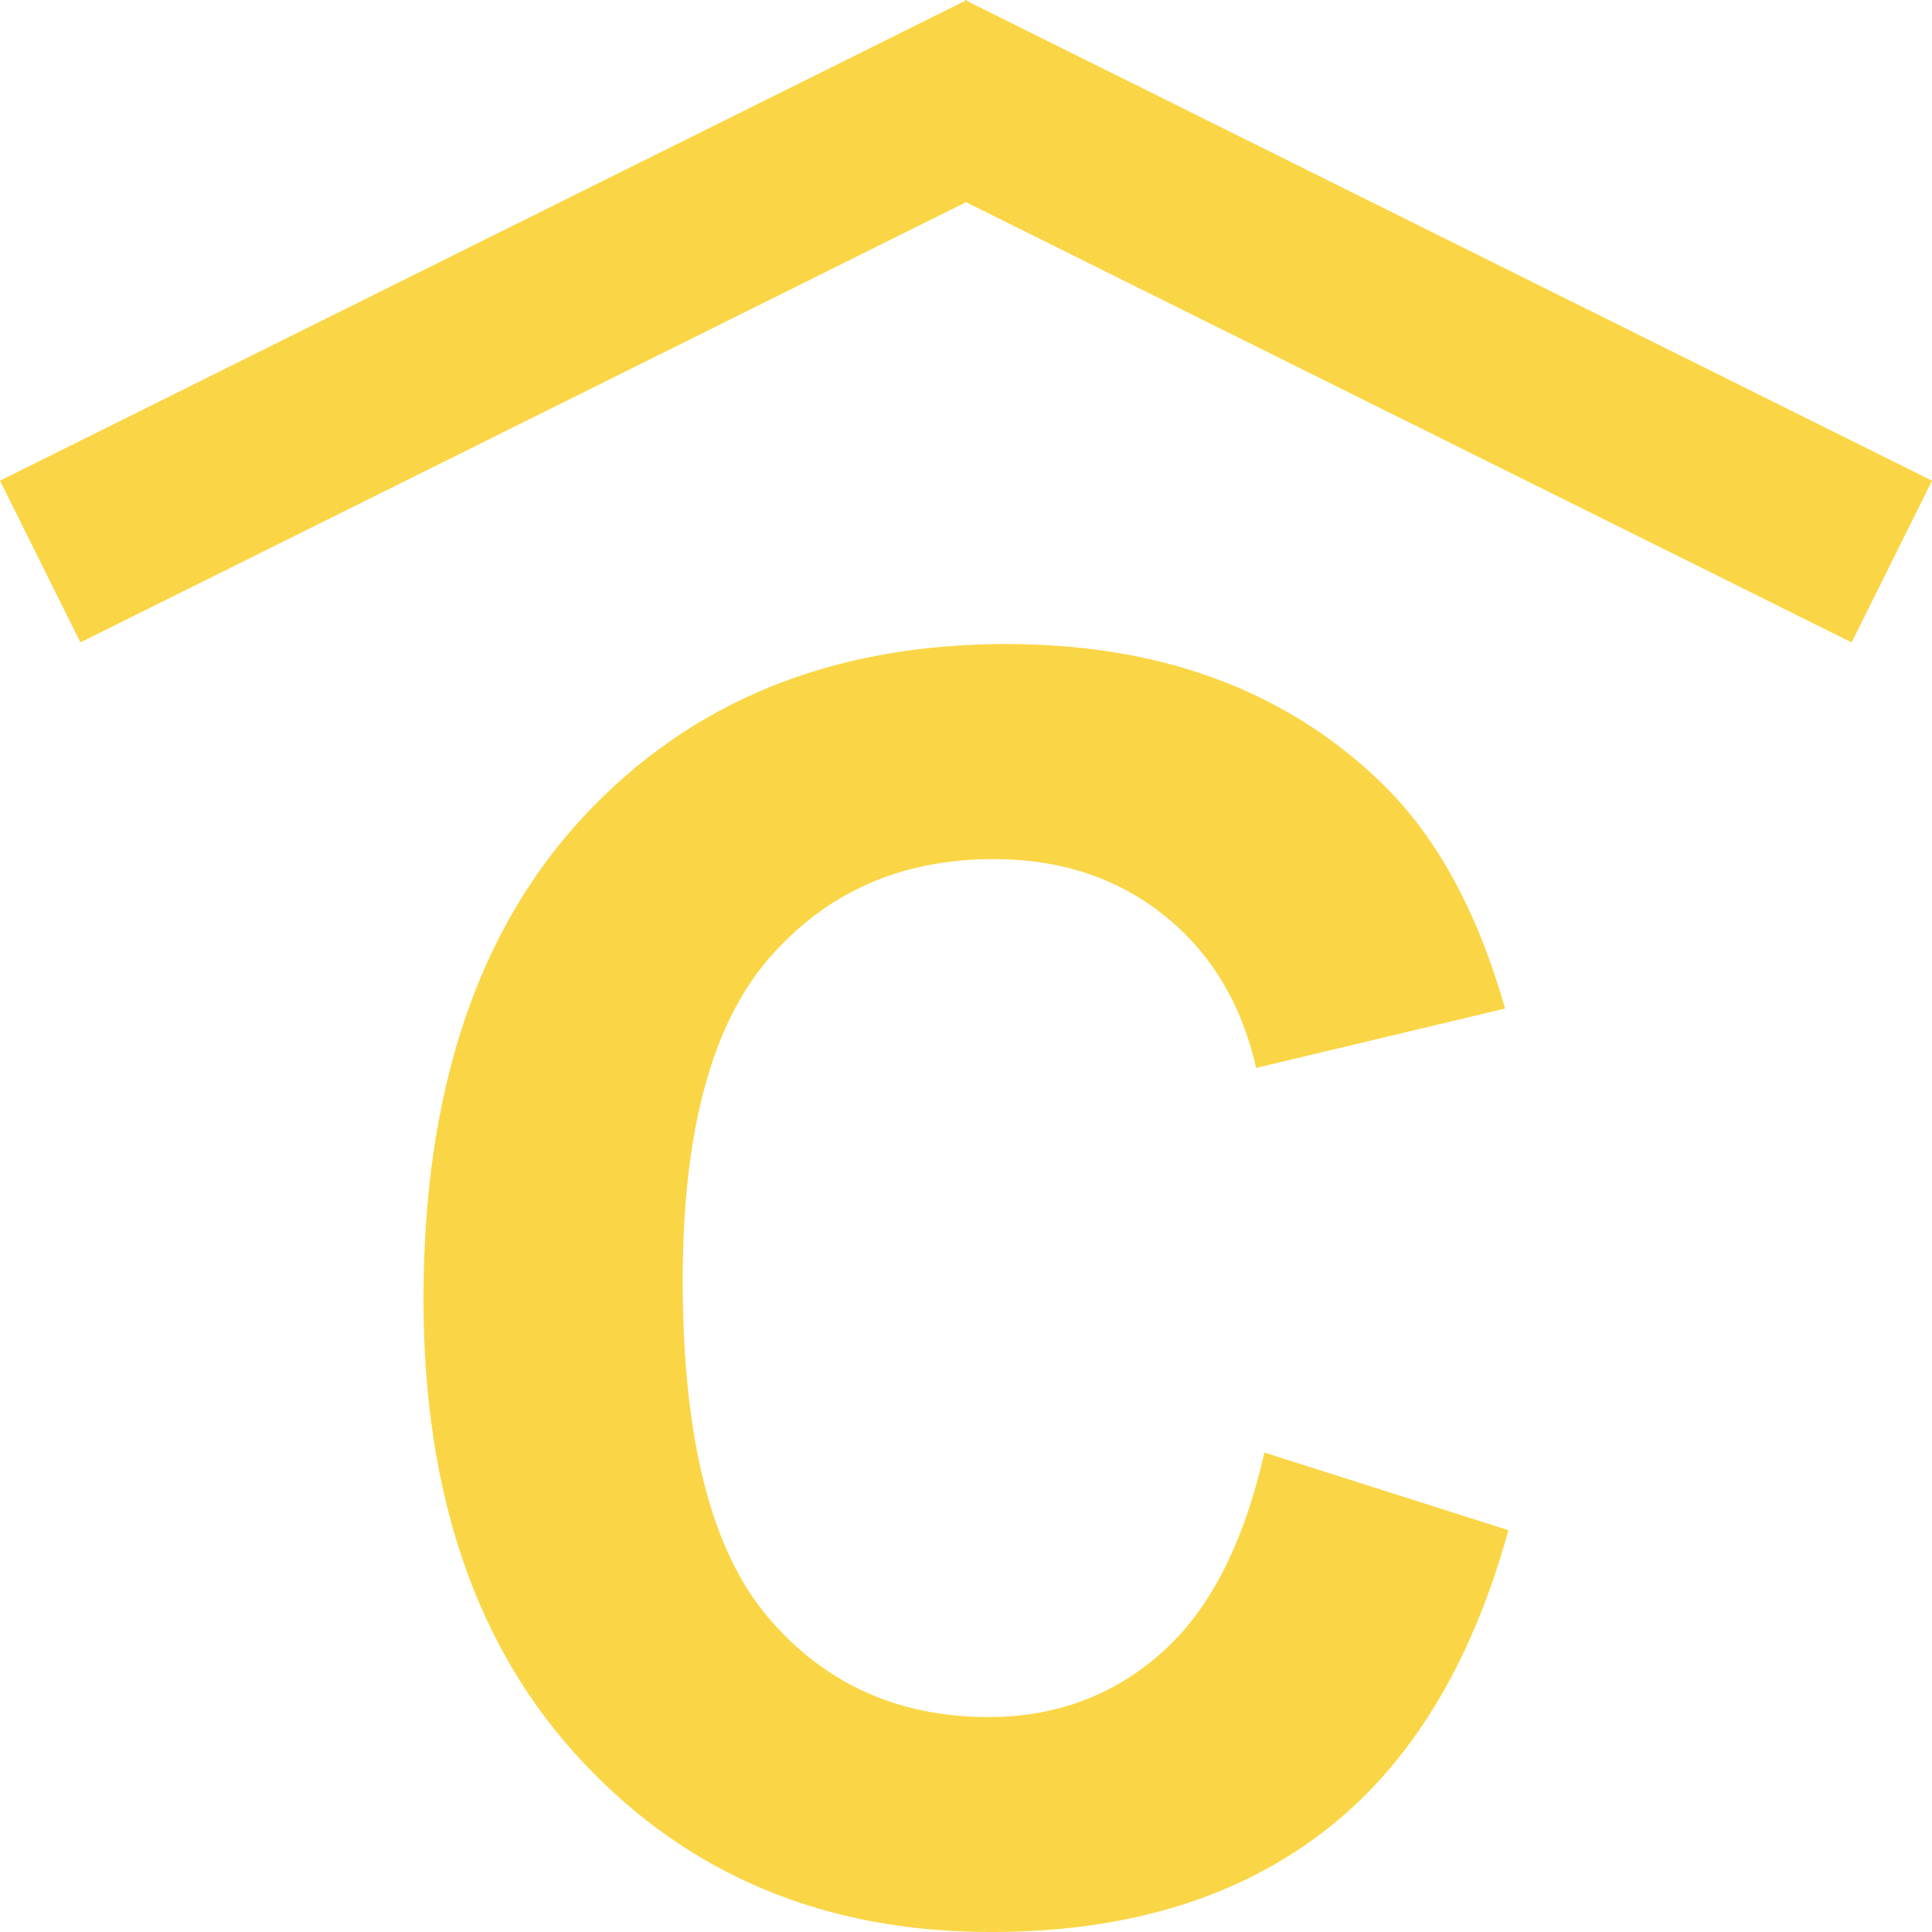 <?xml version="1.0" encoding="iso-8859-1"?>
<!-- Generator: Adobe Illustrator 16.0.0, SVG Export Plug-In . SVG Version: 6.00 Build 0)  -->
<!DOCTYPE svg PUBLIC "-//W3C//DTD SVG 1.1//EN" "http://www.w3.org/Graphics/SVG/1.1/DTD/svg11.dtd">
<svg version="1.1" id="Capa_1" xmlns="http://www.w3.org/2000/svg" xmlns:xlink="http://www.w3.org/1999/xlink" x="0px" y="0px"
	 viewBox="0 0 79.536 79.536" style="enable-background:new 0 0 79.536 79.536;"
	 xml:space="preserve">
<g>
	<path style="fill:#fad646;" d="M76.228,26.447L39.769,8.324L3.309,26.447L0,19.788L39.717,0.042L39.731,0l0.037,0.021L39.805,0
		l0.016,0.047l39.716,19.741L76.228,26.447z M47.794,68.062c-1.978,1.75-4.35,2.625-7.099,2.625c-3.726,0-6.76-1.372-9.093-4.127
		c-2.333-2.755-3.496-7.368-3.496-13.846c0-6.111,1.183-10.527,3.55-13.259c2.364-2.731,5.45-4.088,9.25-4.088
		c2.755,0,5.085,0.774,7.006,2.307c1.932,1.538,3.195,3.632,3.801,6.289l10.248-2.443c-1.165-4.099-2.91-7.25-5.251-9.445
		c-3.909-3.705-9.01-5.562-15.283-5.562c-7.18,0-12.979,2.359-17.386,7.084c-4.406,4.725-6.607,11.351-6.607,19.884
		c0,8.067,2.19,14.427,6.574,19.076c4.38,4.66,9.98,6.98,16.787,6.98c5.507,0,10.049-1.357,13.626-4.08
		c3.573-2.714,6.137-6.867,7.675-12.464l-10.046-3.195C51.201,63.566,49.782,66.316,47.794,68.062z"/>
</g>
<g>
</g>
<g>
</g>
<g>
</g>
<g>
</g>
<g>
</g>
<g>
</g>
<g>
</g>
<g>
</g>
<g>
</g>
<g>
</g>
<g>
</g>
<g>
</g>
<g>
</g>
<g>
</g>
<g>
</g>
</svg>
